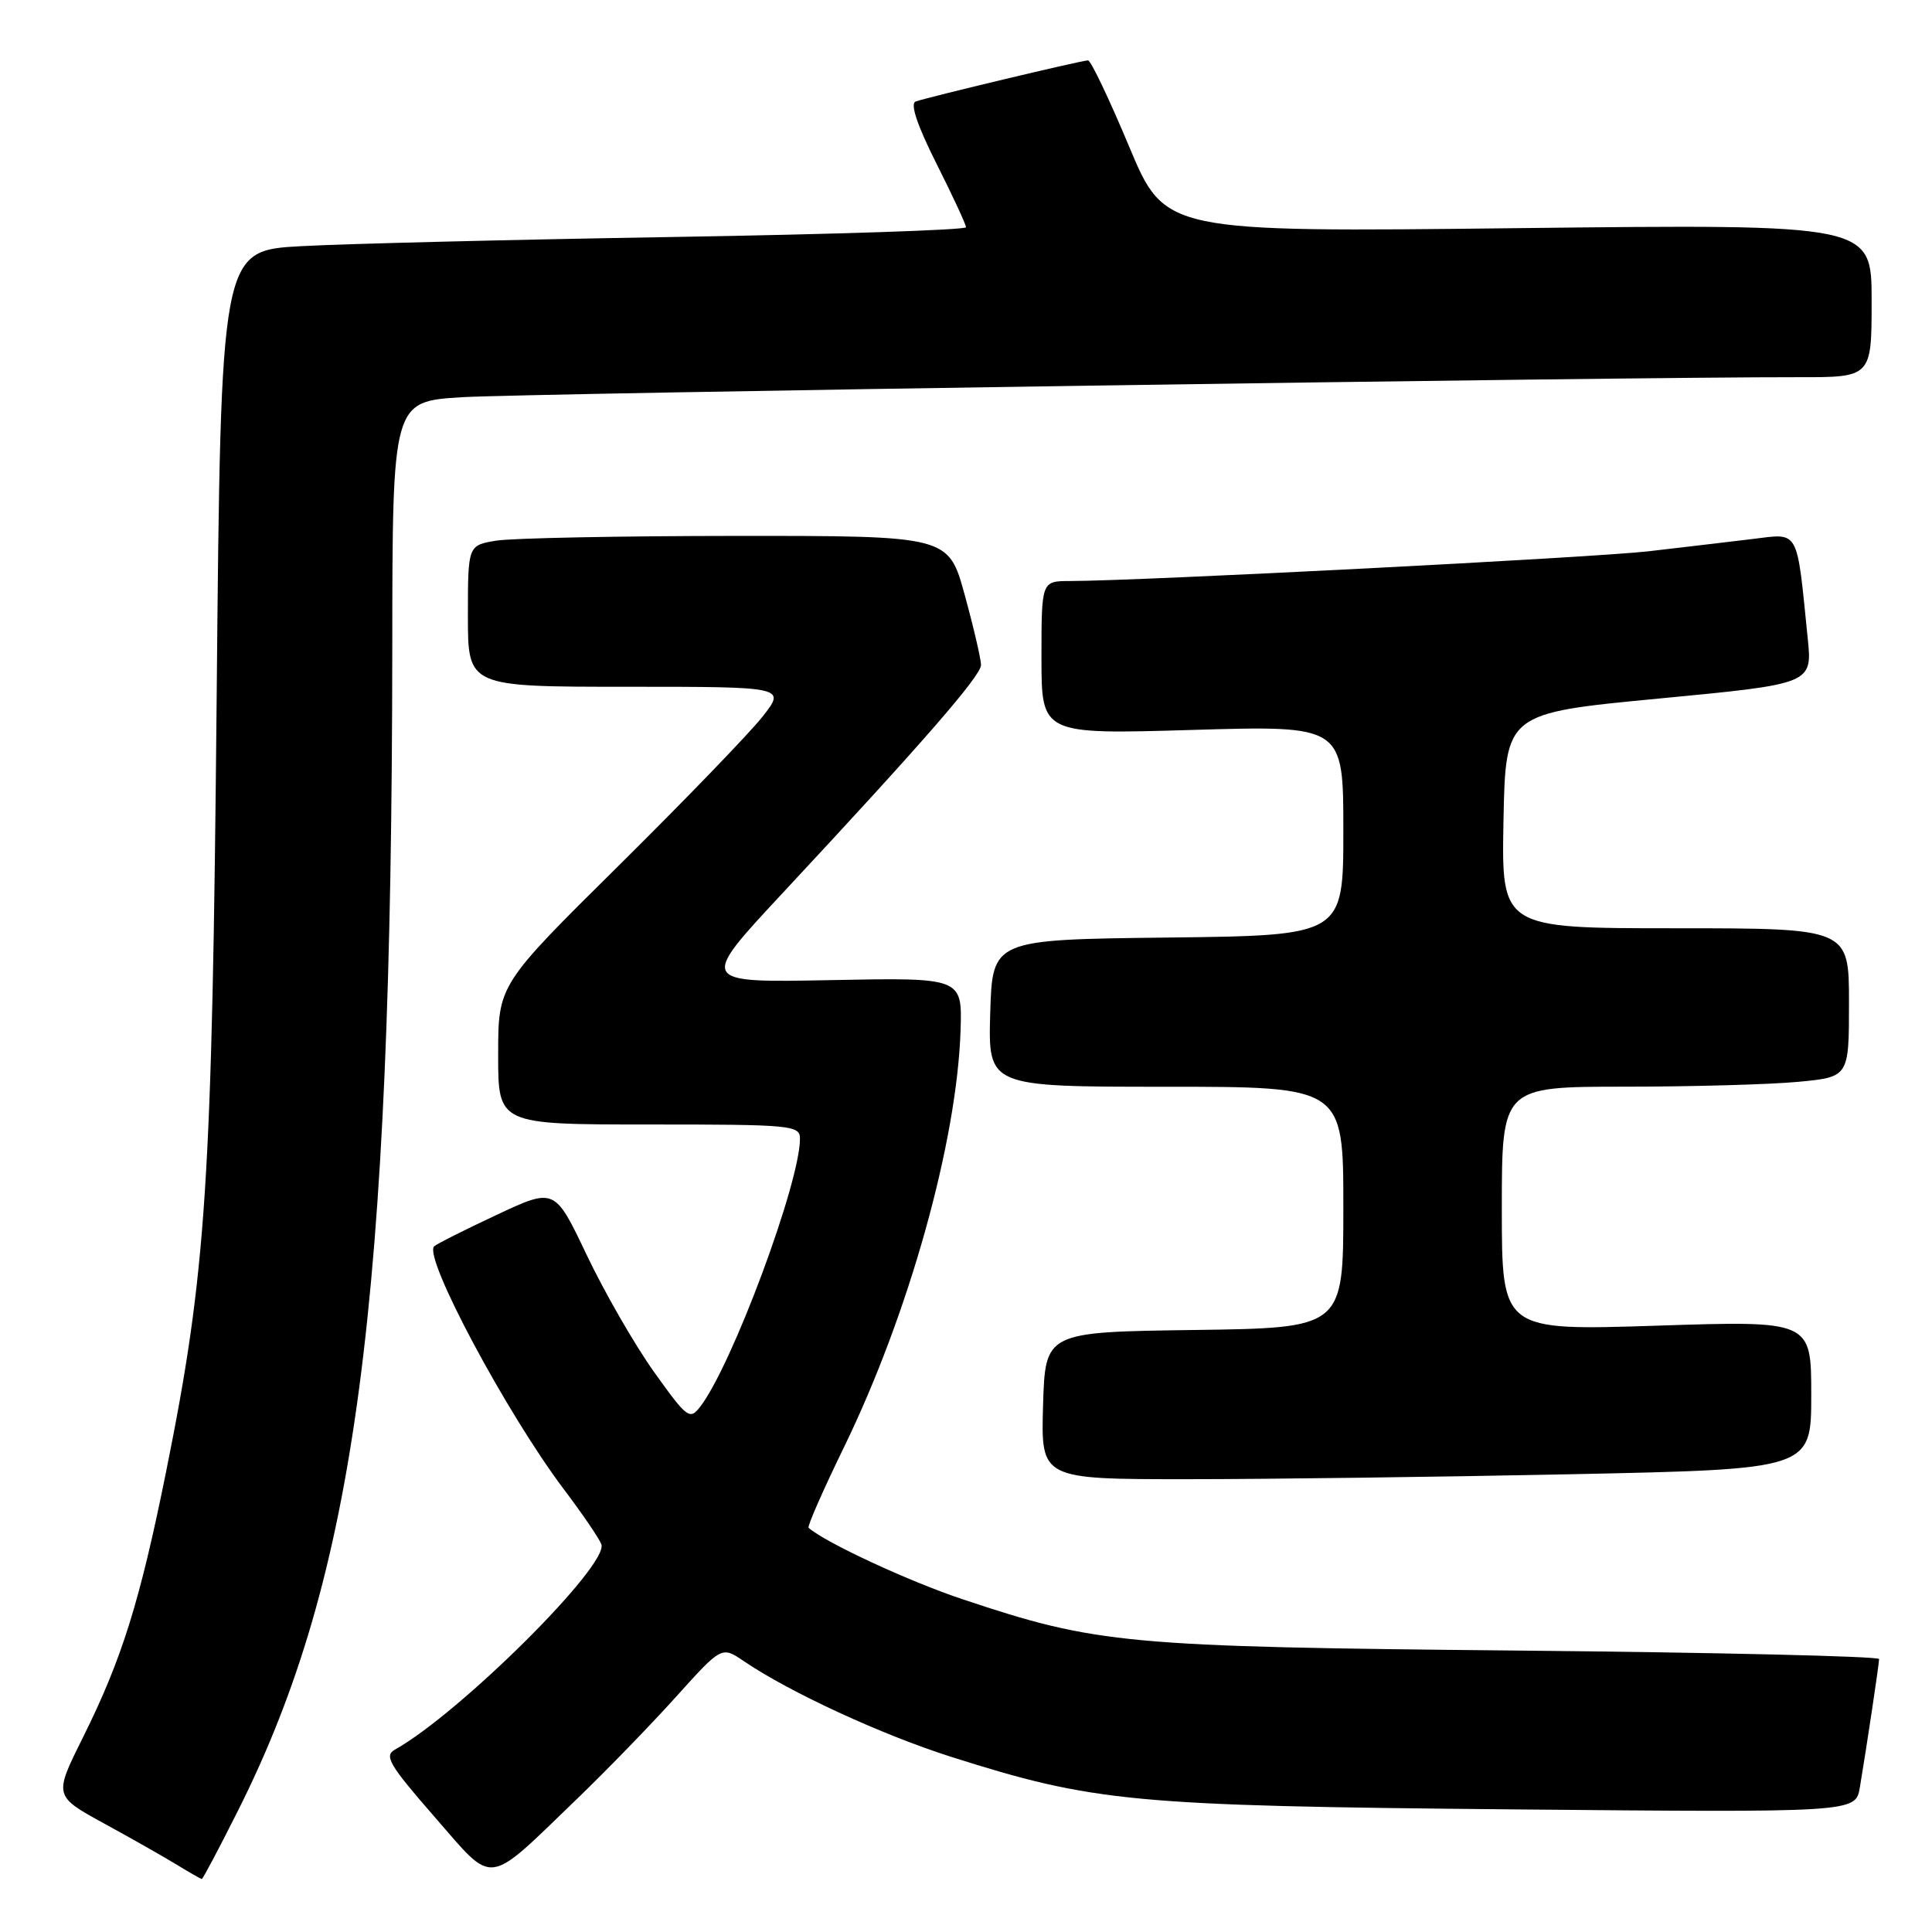 <?xml version="1.0" encoding="UTF-8" standalone="no"?>
<!DOCTYPE svg PUBLIC "-//W3C//DTD SVG 1.1//EN" "http://www.w3.org/Graphics/SVG/1.1/DTD/svg11.dtd" >
<svg xmlns="http://www.w3.org/2000/svg" xmlns:xlink="http://www.w3.org/1999/xlink" version="1.1" viewBox="0 0 256 256">
 <g >
 <path fill="currentColor"
d=" M 31.55 239.89 C 47.17 208.80 51.91 173.03 51.98 85.84 C 52.00 53.19 52.00 53.19 61.25 52.63 C 69.72 52.12 215.58 49.94 238.25 49.98 C 248.00 50.00 248.00 50.00 248.00 39.85 C 248.00 29.70 248.00 29.70 201.18 30.23 C 154.36 30.77 154.36 30.77 149.60 19.38 C 146.98 13.12 144.54 8.00 144.17 8.00 C 143.35 8.00 122.96 12.87 121.33 13.45 C 120.57 13.73 121.53 16.59 124.08 21.67 C 126.24 25.95 128.00 29.76 128.00 30.11 C 128.00 30.47 110.56 31.05 89.25 31.40 C 67.94 31.75 45.72 32.30 39.88 32.62 C 29.26 33.20 29.26 33.20 28.71 92.35 C 28.11 156.94 27.35 168.50 22.01 195.00 C 18.53 212.24 16.15 219.85 10.98 230.24 C 7.13 237.97 7.13 237.97 13.81 241.63 C 17.49 243.64 21.85 246.12 23.50 247.13 C 25.15 248.14 26.61 248.97 26.74 248.98 C 26.87 248.99 29.04 244.90 31.55 239.89 Z  M 76.54 238.28 C 80.41 234.55 86.29 228.49 89.60 224.81 C 95.63 218.12 95.63 218.12 98.56 220.11 C 104.62 224.23 116.82 229.86 126.00 232.78 C 144.98 238.81 150.08 239.29 200.19 239.75 C 245.88 240.17 245.88 240.17 246.44 236.84 C 247.35 231.41 248.98 220.55 248.99 219.83 C 249.00 219.47 227.51 218.96 201.25 218.71 C 149.07 218.21 145.39 217.87 127.52 211.90 C 120.36 209.51 109.35 204.39 107.14 202.44 C 106.95 202.26 109.05 197.48 111.81 191.81 C 120.42 174.13 126.80 151.32 127.28 136.52 C 127.50 129.53 127.50 129.53 110.07 129.87 C 92.64 130.21 92.64 130.21 103.68 118.36 C 122.33 98.35 129.97 89.56 129.99 88.12 C 129.99 87.36 129.03 83.20 127.84 78.87 C 125.69 71.00 125.69 71.00 97.59 71.01 C 82.14 71.02 67.81 71.30 65.75 71.64 C 62.00 72.26 62.00 72.26 62.00 81.63 C 62.00 91.00 62.00 91.00 83.08 91.00 C 104.17 91.00 104.17 91.00 100.99 95.02 C 99.24 97.23 90.65 106.12 81.91 114.77 C 66.01 130.50 66.01 130.50 66.01 139.75 C 66.00 149.00 66.00 149.00 86.00 149.00 C 104.94 149.00 106.00 149.10 106.00 150.89 C 106.00 156.74 96.99 180.94 92.78 186.40 C 91.39 188.19 91.05 187.93 86.65 181.77 C 84.09 178.18 80.09 171.22 77.75 166.31 C 73.50 157.37 73.50 157.37 65.78 160.99 C 61.54 162.98 57.82 164.85 57.52 165.15 C 56.08 166.59 67.13 187.28 74.73 197.36 C 77.16 200.58 79.39 203.84 79.68 204.62 C 80.73 207.34 60.95 227.01 52.32 231.84 C 50.87 232.65 51.59 233.88 57.57 240.73 C 65.63 249.96 64.22 250.14 76.54 238.28 Z  M 208.34 195.34 C 240.00 194.68 240.00 194.68 240.00 184.84 C 240.00 174.99 240.00 174.99 219.50 175.66 C 199.00 176.32 199.00 176.32 199.00 160.16 C 199.00 144.00 199.00 144.00 215.25 143.99 C 224.19 143.99 234.54 143.70 238.25 143.35 C 245.00 142.71 245.00 142.71 245.00 132.86 C 245.00 123.00 245.00 123.00 221.97 123.00 C 198.95 123.00 198.95 123.00 199.22 108.75 C 199.50 94.50 199.50 94.50 219.83 92.56 C 240.15 90.62 240.15 90.62 239.53 84.56 C 238.04 69.85 238.49 70.66 232.14 71.43 C 229.04 71.81 222.86 72.53 218.42 73.05 C 211.21 73.88 151.23 76.97 141.75 76.99 C 138.00 77.00 138.00 77.00 138.00 87.16 C 138.00 97.31 138.00 97.31 158.00 96.72 C 178.00 96.13 178.00 96.13 178.00 110.05 C 178.00 123.96 178.00 123.96 154.75 124.23 C 131.50 124.50 131.50 124.50 131.21 134.25 C 130.93 144.00 130.93 144.00 154.46 144.00 C 178.00 144.00 178.00 144.00 178.00 159.98 C 178.00 175.96 178.00 175.96 158.25 176.23 C 138.50 176.50 138.50 176.50 138.21 186.25 C 137.93 196.00 137.93 196.00 157.30 196.00 C 167.96 196.00 190.92 195.70 208.34 195.34 Z "/>
</g>
</svg>